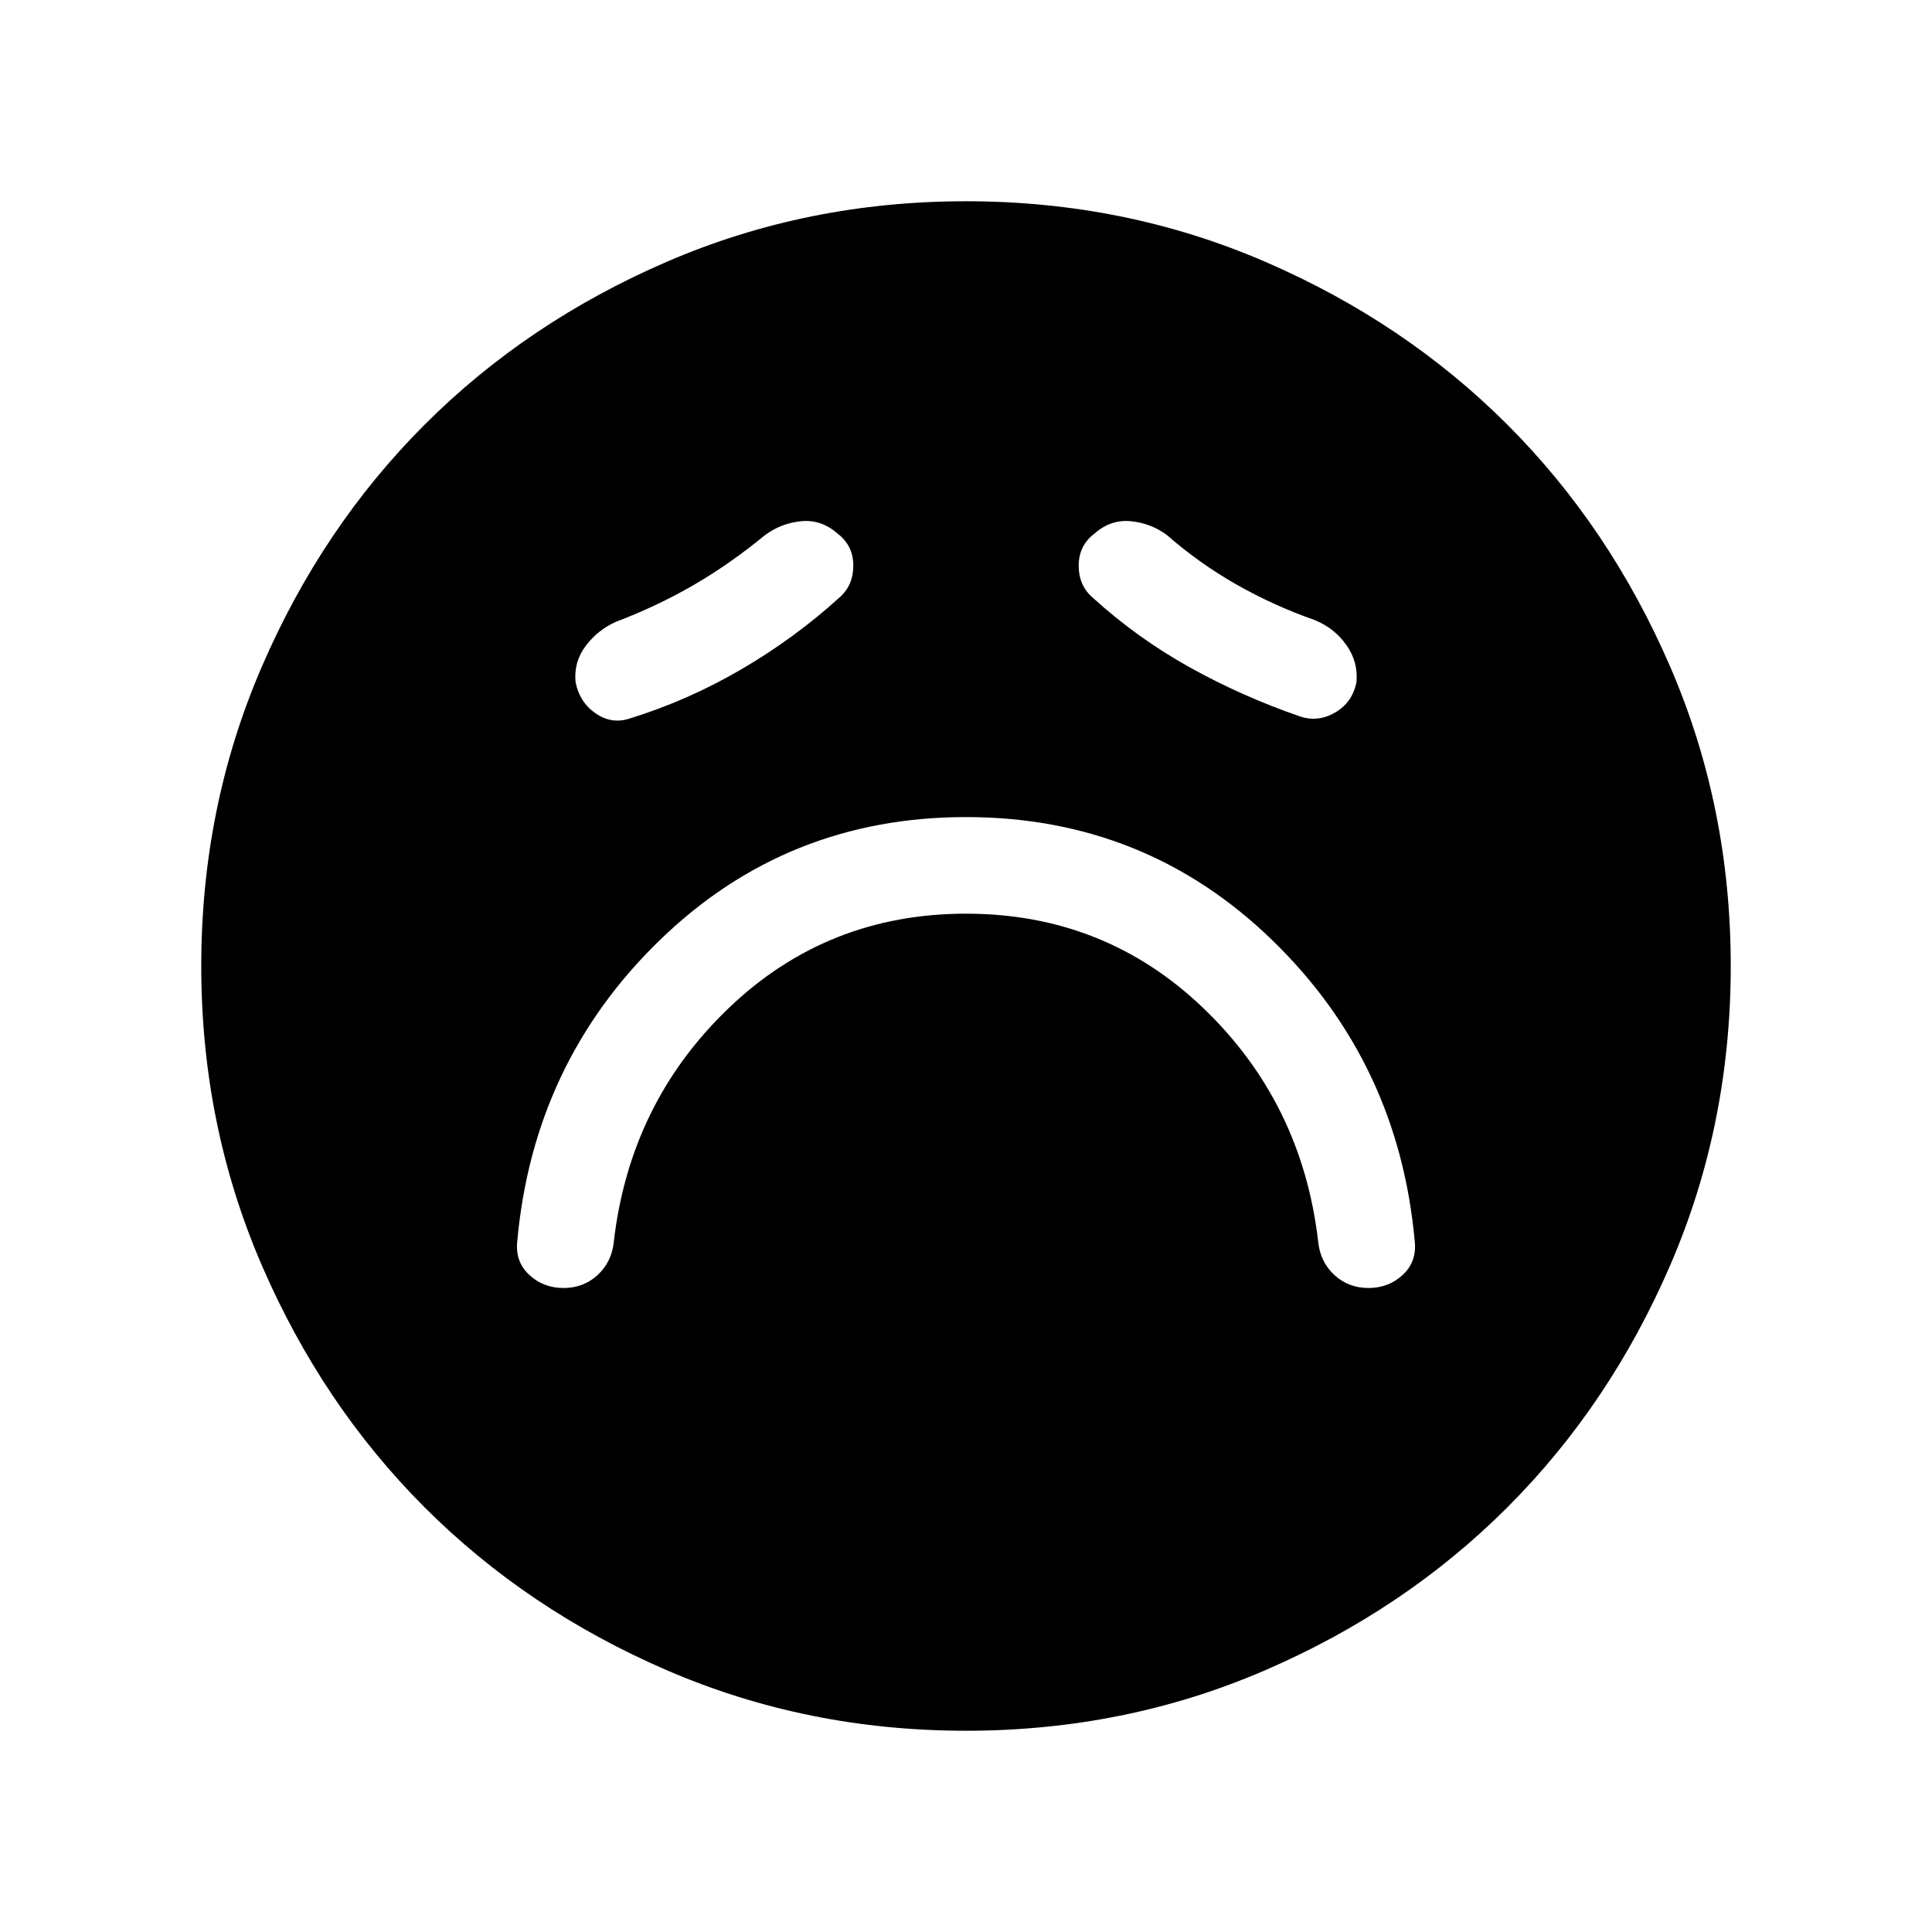 <svg xmlns="http://www.w3.org/2000/svg" width="48" height="48" viewBox="0 0 48 48"><path d="M24 22.7q3.45 0 5.9 2.35t2.85 5.8q.05.5.4.825.35.325.85.325t.85-.325q.35-.325.3-.825-.4-4.45-3.55-7.5T24 20.3q-4.45 0-7.6 3.05-3.15 3.05-3.55 7.5-.05.5.3.825.35.325.85.325t.85-.325q.35-.325.4-.825.4-3.45 2.85-5.8 2.45-2.35 5.9-2.35Zm-3.15-7.85q.35-.3.35-.8t-.4-.8q-.4-.35-.9-.3-.5.05-.9.35-.85.7-1.75 1.225-.9.525-1.95.925-.45.2-.75.6-.3.4-.25.9.1.5.5.775t.85.125q1.45-.45 2.775-1.225 1.325-.775 2.425-1.775Zm6.3 0q1.1 1 2.4 1.725 1.3.725 2.75 1.225.45.15.875-.1t.525-.75q.05-.5-.25-.925-.3-.425-.8-.625-1-.35-1.925-.875T29 13.3q-.4-.3-.9-.35-.5-.05-.9.3-.4.3-.4.8t.35.8ZM24 43q-3.95 0-7.425-1.5Q13.1 40 10.55 37.45 8 34.9 6.5 31.425 5 27.95 5 24q0-3.95 1.5-7.425Q8 13.1 10.55 10.55 13.1 8 16.575 6.5 20.05 5 24 5q3.95 0 7.425 1.5Q34.9 8 37.45 10.55 40 13.1 41.5 16.575 43 20.05 43 24q0 3.95-1.5 7.425Q40 34.9 37.45 37.45 34.9 40 31.425 41.5 27.95 43 24 43Z"/></svg>